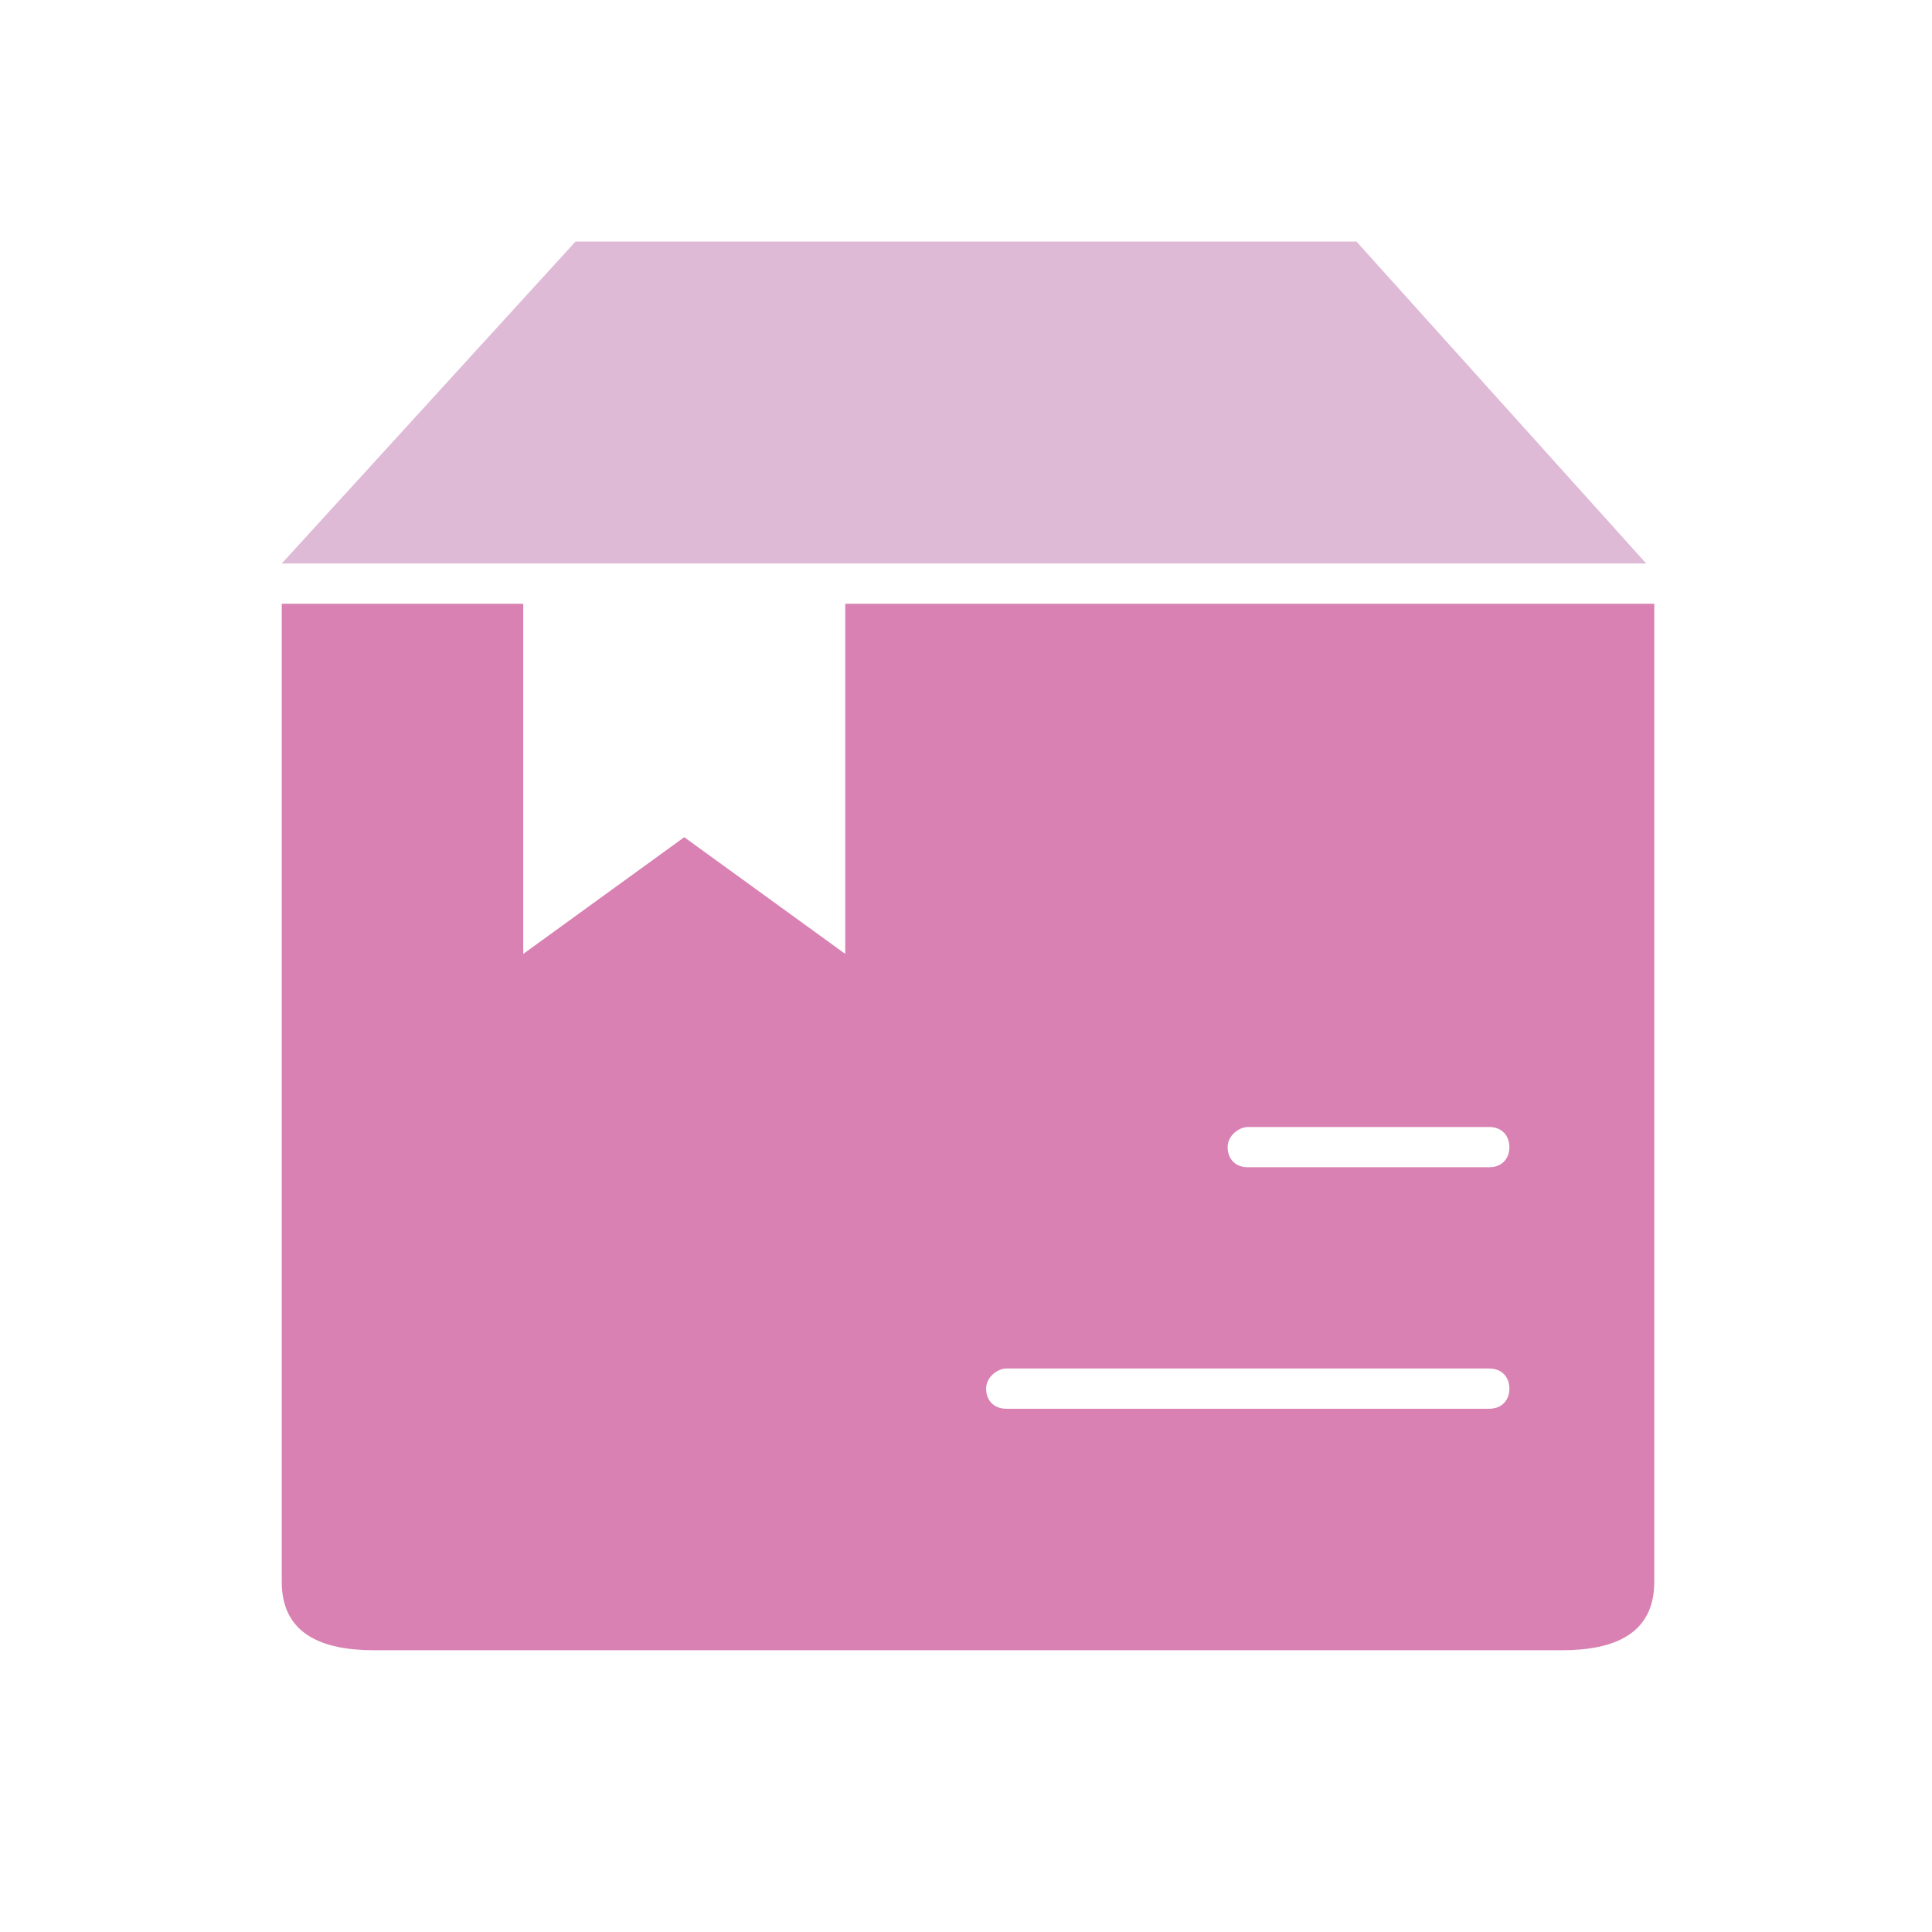 <?xml version="1.0" encoding="utf-8"?>
<!-- Generator: Adobe Illustrator 19.0.0, SVG Export Plug-In . SVG Version: 6.00 Build 0)  -->
<svg version="1.1" id="图层_1" xmlns="http://www.w3.org/2000/svg" xmlns:xlink="http://www.w3.org/1999/xlink" x="0px" y="0px"
	 viewBox="0 0 48 48" style="enable-background:new 0 0 48 48;" xml:space="preserve">
<style type="text/css">
	.st0{fill:#DFBAD7;}
	.st1{fill:#D881B2;}
</style>
<g id="XMLID_1_">
	<g id="XMLID_2184_">
		<path id="XMLID_2185_" class="st0" d="M40.9,14H7l7.3-8h19.4L40.9,14z"/>
	</g>
	<path id="XMLID_2180_" class="st1" d="M21,15v8.7l-4-2.9l-4,2.9V15H7v24.3C7,40.6,8,41,9.3,41h29.5c1.3,0,2.3-0.4,2.3-1.7V15H21z
		 M37,35H25c-0.3,0-0.5-0.2-0.5-0.5S24.8,34,25,34h12c0.3,0,0.5,0.2,0.5,0.5S37.3,35,37,35z M37,29h-6c-0.3,0-0.5-0.2-0.5-0.5
		S30.8,28,31,28h6c0.3,0,0.5,0.2,0.5,0.5S37.3,29,37,29z"/>
</g>
</svg>
